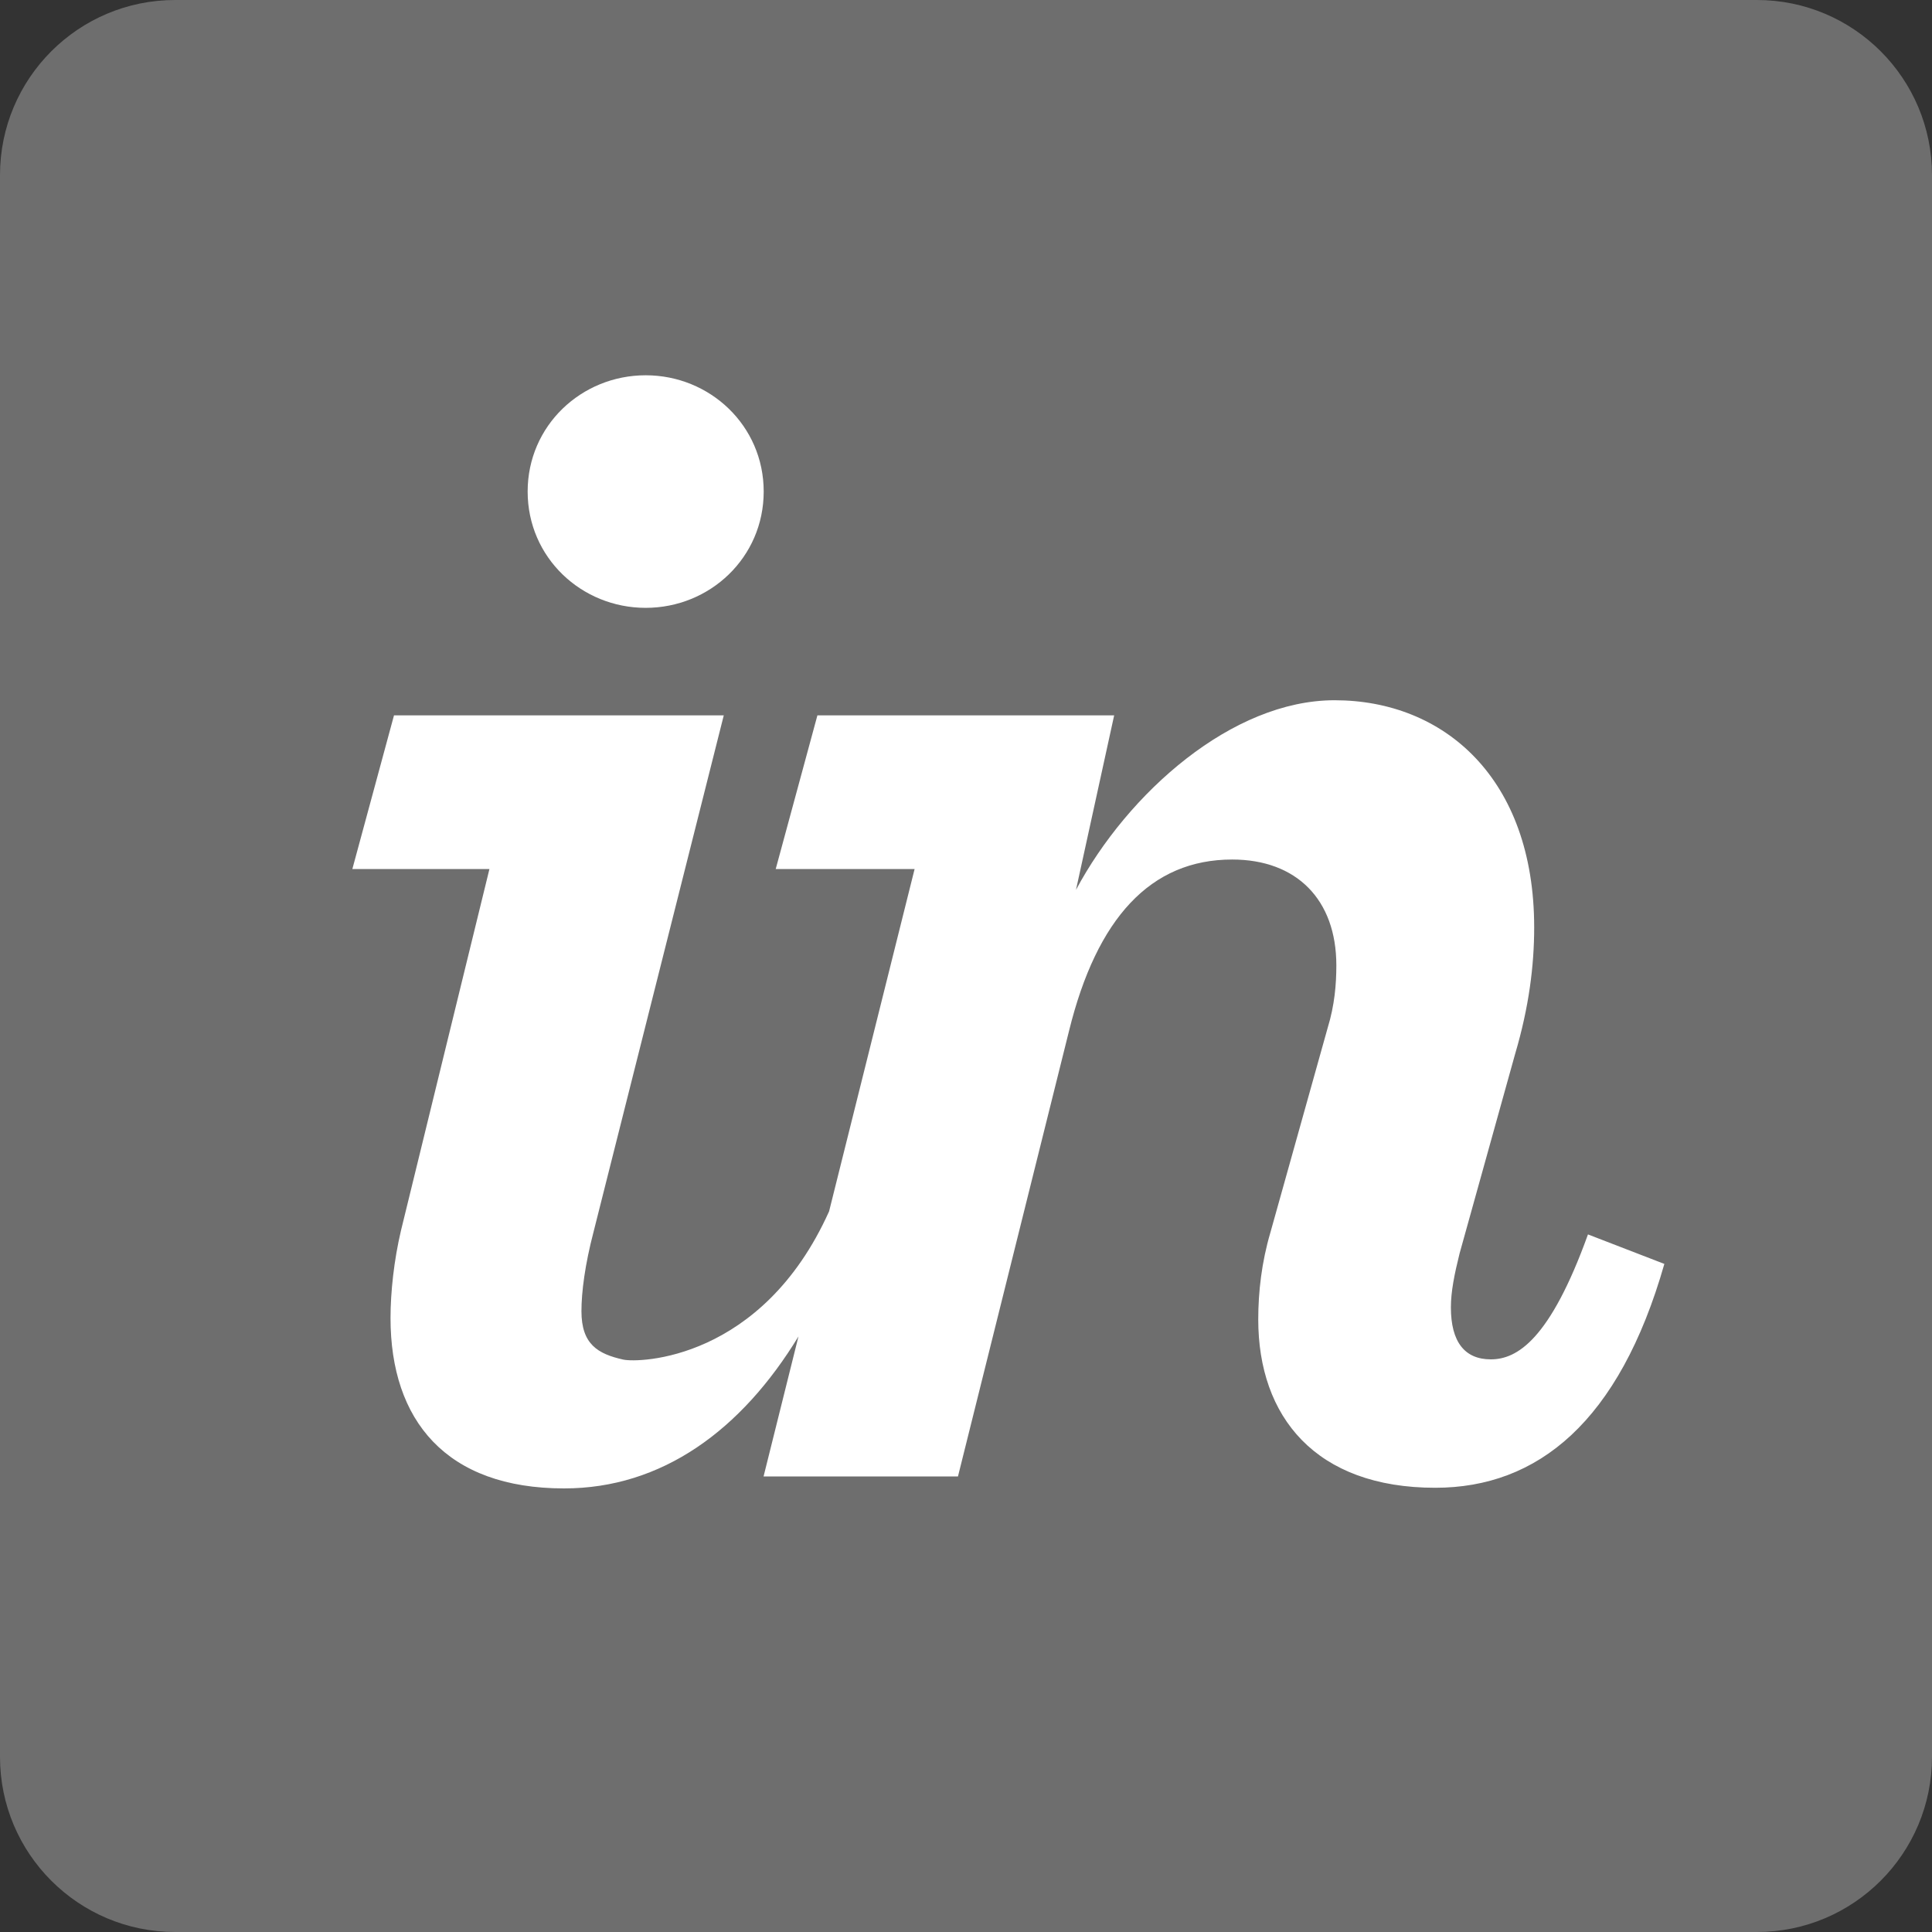 <svg width="45" height="45" viewBox="0 0 45 45" fill="none" xmlns="http://www.w3.org/2000/svg">
<rect x="0" y="0" width="45" height="45" fill="#333333" stroke="none"/>
<path d="M40.921 0H4.079C1.826 0 0 1.826 0 4.079V40.921C0 43.174 1.826 45 4.079 45H40.921C43.174 45 45 43.174 45 40.921V4.079C45 1.826 43.174 0 40.921 0Z" fill="#6E6E6E"/>
<path d="M15.039 14.158C16.535 14.158 17.788 12.986 17.788 11.449C17.788 9.914 16.535 8.741 15.039 8.741C13.543 8.741 12.29 9.914 12.29 11.449C12.29 12.986 13.543 14.158 15.039 14.158ZM9.339 28.664C9.177 29.351 9.096 30.093 9.096 30.699C9.096 33.084 10.39 34.668 13.139 34.668C15.419 34.668 17.267 33.314 18.598 31.128L17.785 34.389H22.313L24.9 24.011C25.547 21.383 26.8 20.02 28.7 20.02C30.196 20.02 31.126 20.95 31.126 22.485C31.126 22.93 31.085 23.415 30.924 23.941L29.589 28.711C29.387 29.398 29.307 30.086 29.307 30.732C29.307 32.997 30.64 34.653 33.43 34.653C35.815 34.653 37.715 33.118 38.766 29.439L36.987 28.752C36.098 31.217 35.33 31.662 34.724 31.662C34.117 31.662 33.794 31.258 33.794 30.45C33.794 30.087 33.875 29.683 33.996 29.197L35.29 24.549C35.613 23.458 35.734 22.49 35.734 21.601C35.734 18.125 33.632 16.31 31.085 16.31C28.7 16.31 26.274 18.462 25.062 20.726L25.951 16.662H19.039L18.068 20.241H21.303L19.311 28.215C17.747 31.691 14.874 31.748 14.514 31.667C13.922 31.534 13.543 31.309 13.543 30.54C13.543 30.096 13.624 29.458 13.826 28.689L16.858 16.662H9.177L8.207 20.241H11.4L9.339 28.664" fill="white"/>
</svg>
